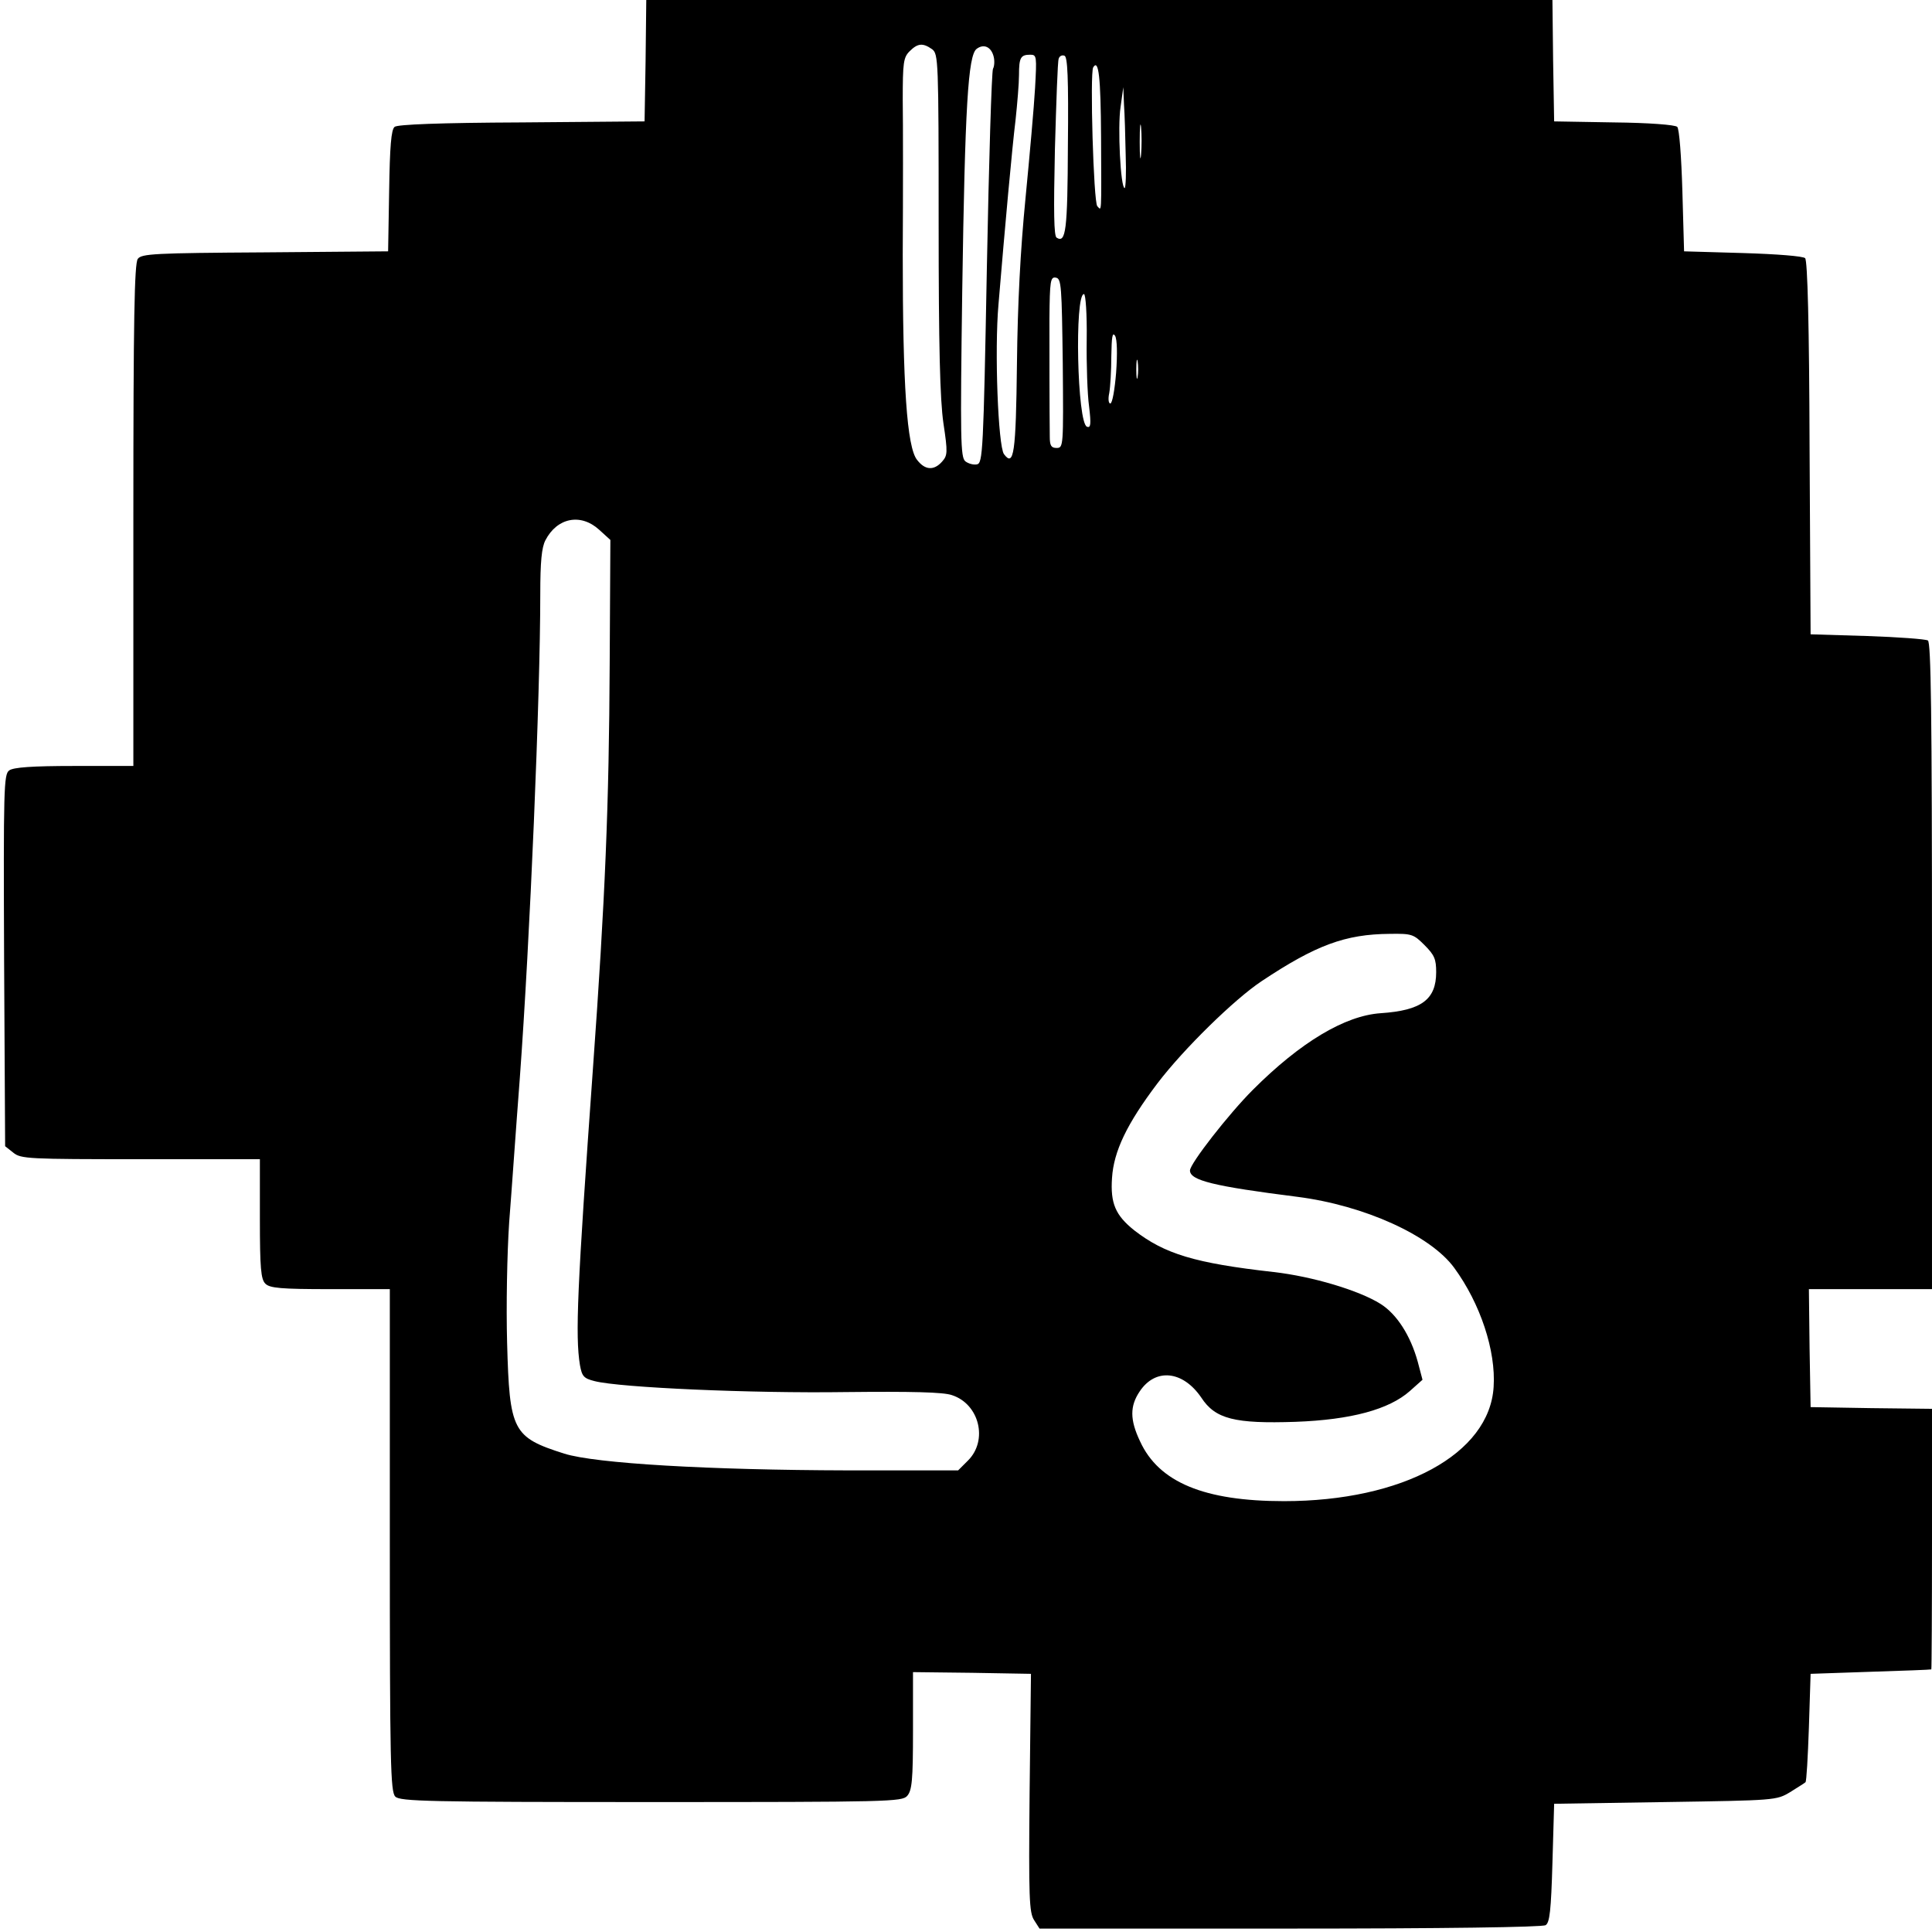 <?xml version="1.0" standalone="no"?>
<!DOCTYPE svg PUBLIC "-//W3C//DTD SVG 20010904//EN"
 "http://www.w3.org/TR/2001/REC-SVG-20010904/DTD/svg10.dtd">
<svg version="1.0" xmlns="http://www.w3.org/2000/svg"
 width="565pt" height="565pt" viewBox="0 0 565 565"
 preserveAspectRatio="xMidYMid meet">
<g transform="translate(0,565) scale(0.1,-0.1)"
fill="#000000" stroke="none">
<path d="M1888 5473 l-3 -178 -359 -3 c-241 -1 -364 -6 -372 -13 -10 -8 -14
-57 -16 -188 l-3 -176 -360 -3 c-324 -2 -361 -4 -372 -19 -10 -13 -13 -179
-13 -750 l0 -733 -173 0 c-123 0 -178 -4 -190 -13 -16 -11 -17 -52 -15 -555
l3 -544 24 -19 c22 -18 44 -19 372 -19 l349 0 0 -174 c0 -145 3 -177 16 -190
13 -13 45 -16 190 -16 l174 0 0 -734 c0 -654 2 -736 16 -750 14 -14 95 -16
748 -16 697 0 734 1 749 18 14 16 17 45 17 191 l0 171 173 -2 172 -3 -4 -348
c-3 -308 -1 -350 13 -372 l16 -25 733 0 c443 0 738 4 747 10 12 7 16 43 20
182 l5 173 325 5 c322 5 325 5 365 29 22 14 42 26 45 29 3 2 7 74 10 160 l5
157 175 6 c96 3 176 6 178 7 1 1 2 173 2 382 l0 380 -177 2 -178 3 -3 172 -2
173 180 0 180 0 0 944 c0 745 -3 947 -12 953 -7 4 -87 10 -178 13 l-165 5 -3
545 c-1 359 -6 548 -13 555 -6 6 -83 12 -182 15 l-172 5 -5 177 c-3 101 -9
181 -15 187 -6 6 -83 12 -185 13 l-175 3 -3 178 -2 177 -1325 0 -1325 0 -2
-177z m838 33 c18 -14 19 -31 19 -508 0 -364 4 -517 14 -586 13 -86 12 -94 -4
-112 -24 -27 -50 -25 -73 5 -30 37 -42 220 -42 600 1 182 1 385 0 452 0 110 2
125 20 143 24 24 39 25 66 6z m180 -22 c3 -12 2 -28 -2 -35 -4 -7 -12 -269
-18 -583 -10 -537 -12 -571 -29 -574 -10 -2 -25 2 -34 9 -14 12 -15 63 -9 499
8 538 17 688 42 707 21 16 43 6 50 -23z m121 -91 c-3 -54 -16 -199 -28 -323
-15 -153 -23 -308 -25 -484 -3 -262 -9 -303 -38 -264 -17 24 -28 302 -16 438
19 228 40 459 50 540 5 47 10 106 10 131 0 51 5 59 33 59 19 0 19 -5 14 -97z
m96 -168 c-1 -250 -6 -287 -33 -270 -8 5 -9 75 -5 258 4 139 8 258 11 265 2 8
10 12 17 9 9 -3 12 -63 10 -262z m97 25 c1 -235 2 -216 -11 -203 -11 11 -22
389 -12 406 16 26 22 -29 23 -203z m72 -53 c2 -53 0 -97 -3 -97 -12 0 -21 179
-12 237 l8 58 2 -50 c2 -27 4 -94 5 -148z m45 1 c-2 -24 -4 -7 -4 37 0 44 2
63 4 43 2 -21 2 -57 0 -80z m-229 -611 c2 -242 2 -247 -18 -247 -16 0 -20 7
-20 33 -1 85 -1 234 -1 345 1 112 3 123 19 120 16 -3 17 -24 20 -251z m70 71
c-1 -73 2 -162 7 -197 6 -51 5 -63 -6 -59 -29 9 -37 388 -9 388 5 0 9 -60 8
-132z m86 -98 c-4 -49 -11 -90 -17 -90 -5 0 -7 13 -3 31 3 17 6 66 6 108 1 56
3 71 11 59 6 -11 7 -52 3 -108z m63 -12 c-2 -13 -4 -3 -4 22 0 25 2 35 4 23 2
-13 2 -33 0 -45z m-1575 -447 l33 -30 -2 -363 c-2 -413 -13 -683 -49 -1183
-46 -643 -52 -781 -38 -867 6 -33 11 -39 43 -47 74 -19 460 -36 733 -32 194 2
287 0 312 -9 80 -26 106 -132 47 -191 l-29 -29 -324 0 c-404 1 -736 20 -828
49 -151 48 -160 66 -167 324 -3 108 0 262 6 352 7 88 20 277 31 420 30 408 60
1121 60 1418 0 94 4 136 15 157 34 66 103 80 157 31z m2414 -1215 c29 -29 34
-41 34 -79 0 -80 -43 -112 -162 -120 -105 -7 -235 -85 -374 -224 -71 -71 -184
-216 -184 -236 0 -29 69 -46 314 -77 196 -25 390 -113 459 -208 76 -104 122
-242 115 -348 -12 -196 -266 -334 -613 -334 -233 0 -366 55 -421 175 -30 63
-30 103 -1 146 46 69 126 61 180 -18 41 -63 98 -77 276 -71 162 6 273 36 334
90 l37 33 -14 53 c-21 76 -61 139 -109 169 -62 39 -198 80 -312 93 -231 26
-319 53 -408 122 -55 44 -70 79 -65 153 5 78 43 158 133 277 76 100 225 246
305 299 158 105 244 137 374 138 65 1 70 -1 102 -33z"/>
</g>
</svg>

